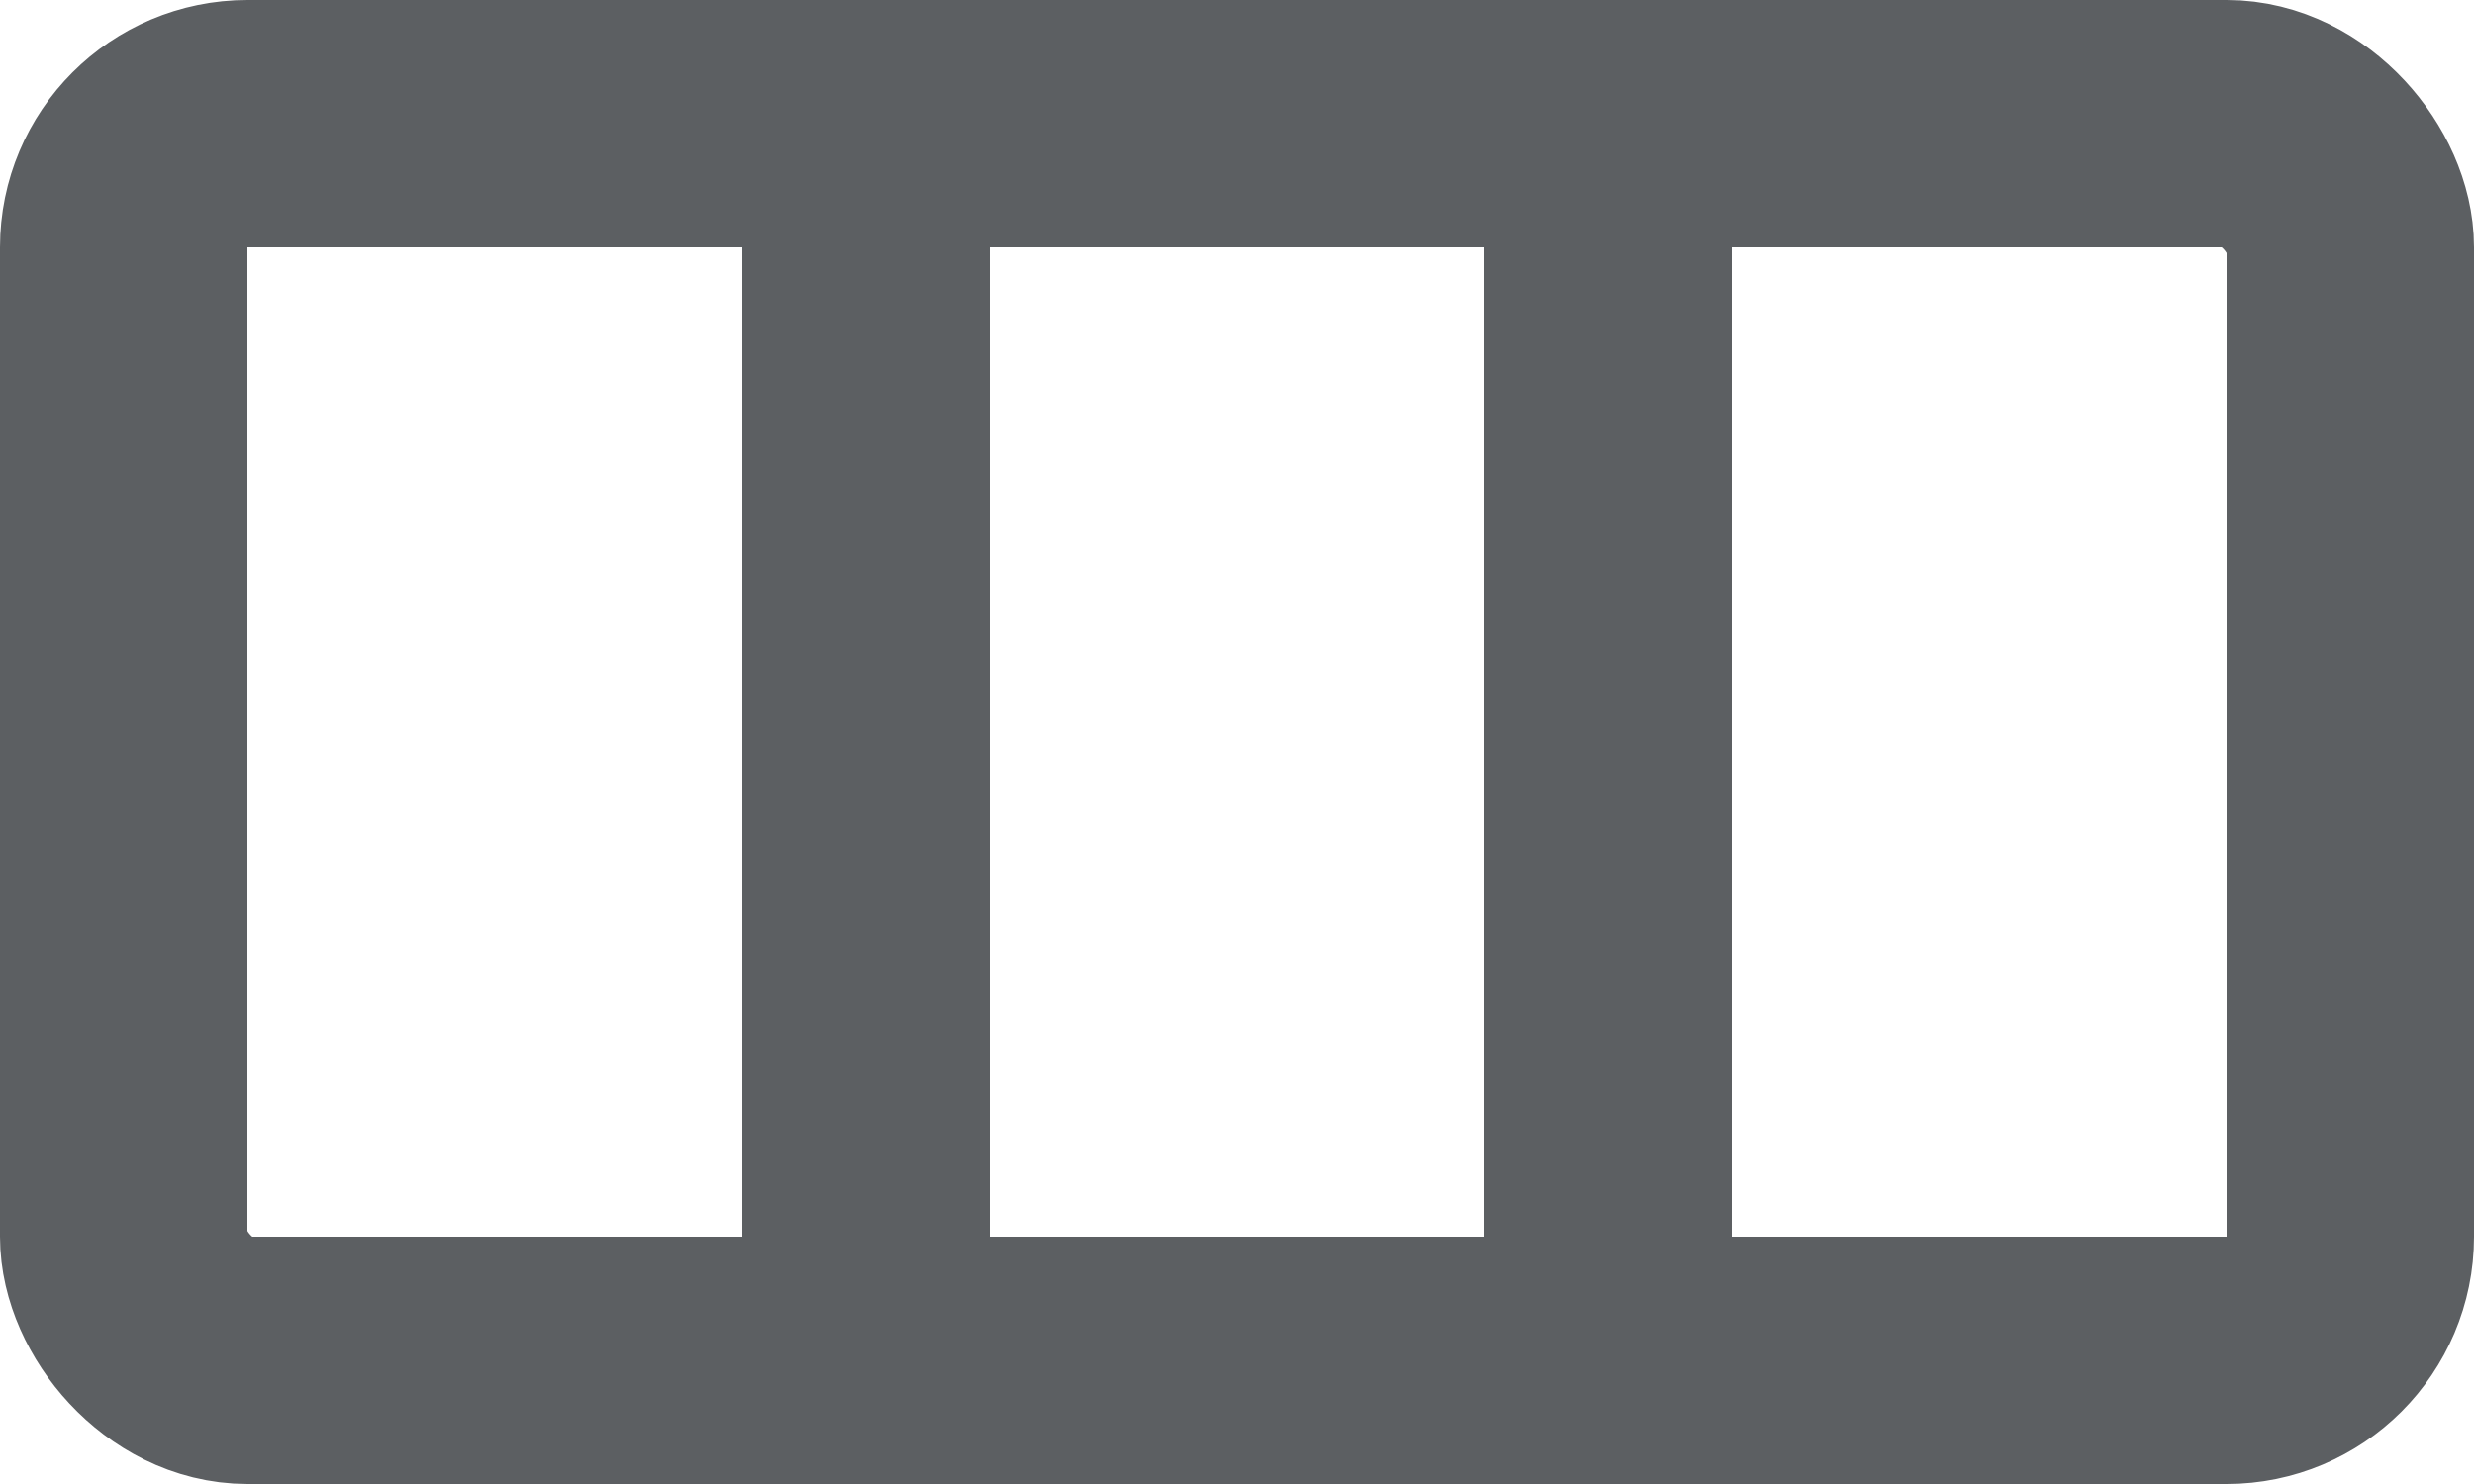 <svg id="column-icon" width="20"
    height="12" viewBox="0 0 20 12" fill="none"
    xmlns="http://www.w3.org/2000/svg"
    style="fill: none; display: flex;">
    <rect x="1" y="1" width="18" height="10" rx="1" stroke="#5C5F62"
        stroke-width="2" stroke-linejoin="round"></rect>
    <rect x="12" width="2" height="12" fill="#5C5F62"></rect>
    <rect x="6" width="2" height="12" fill="#5C5F62"></rect>
</svg>